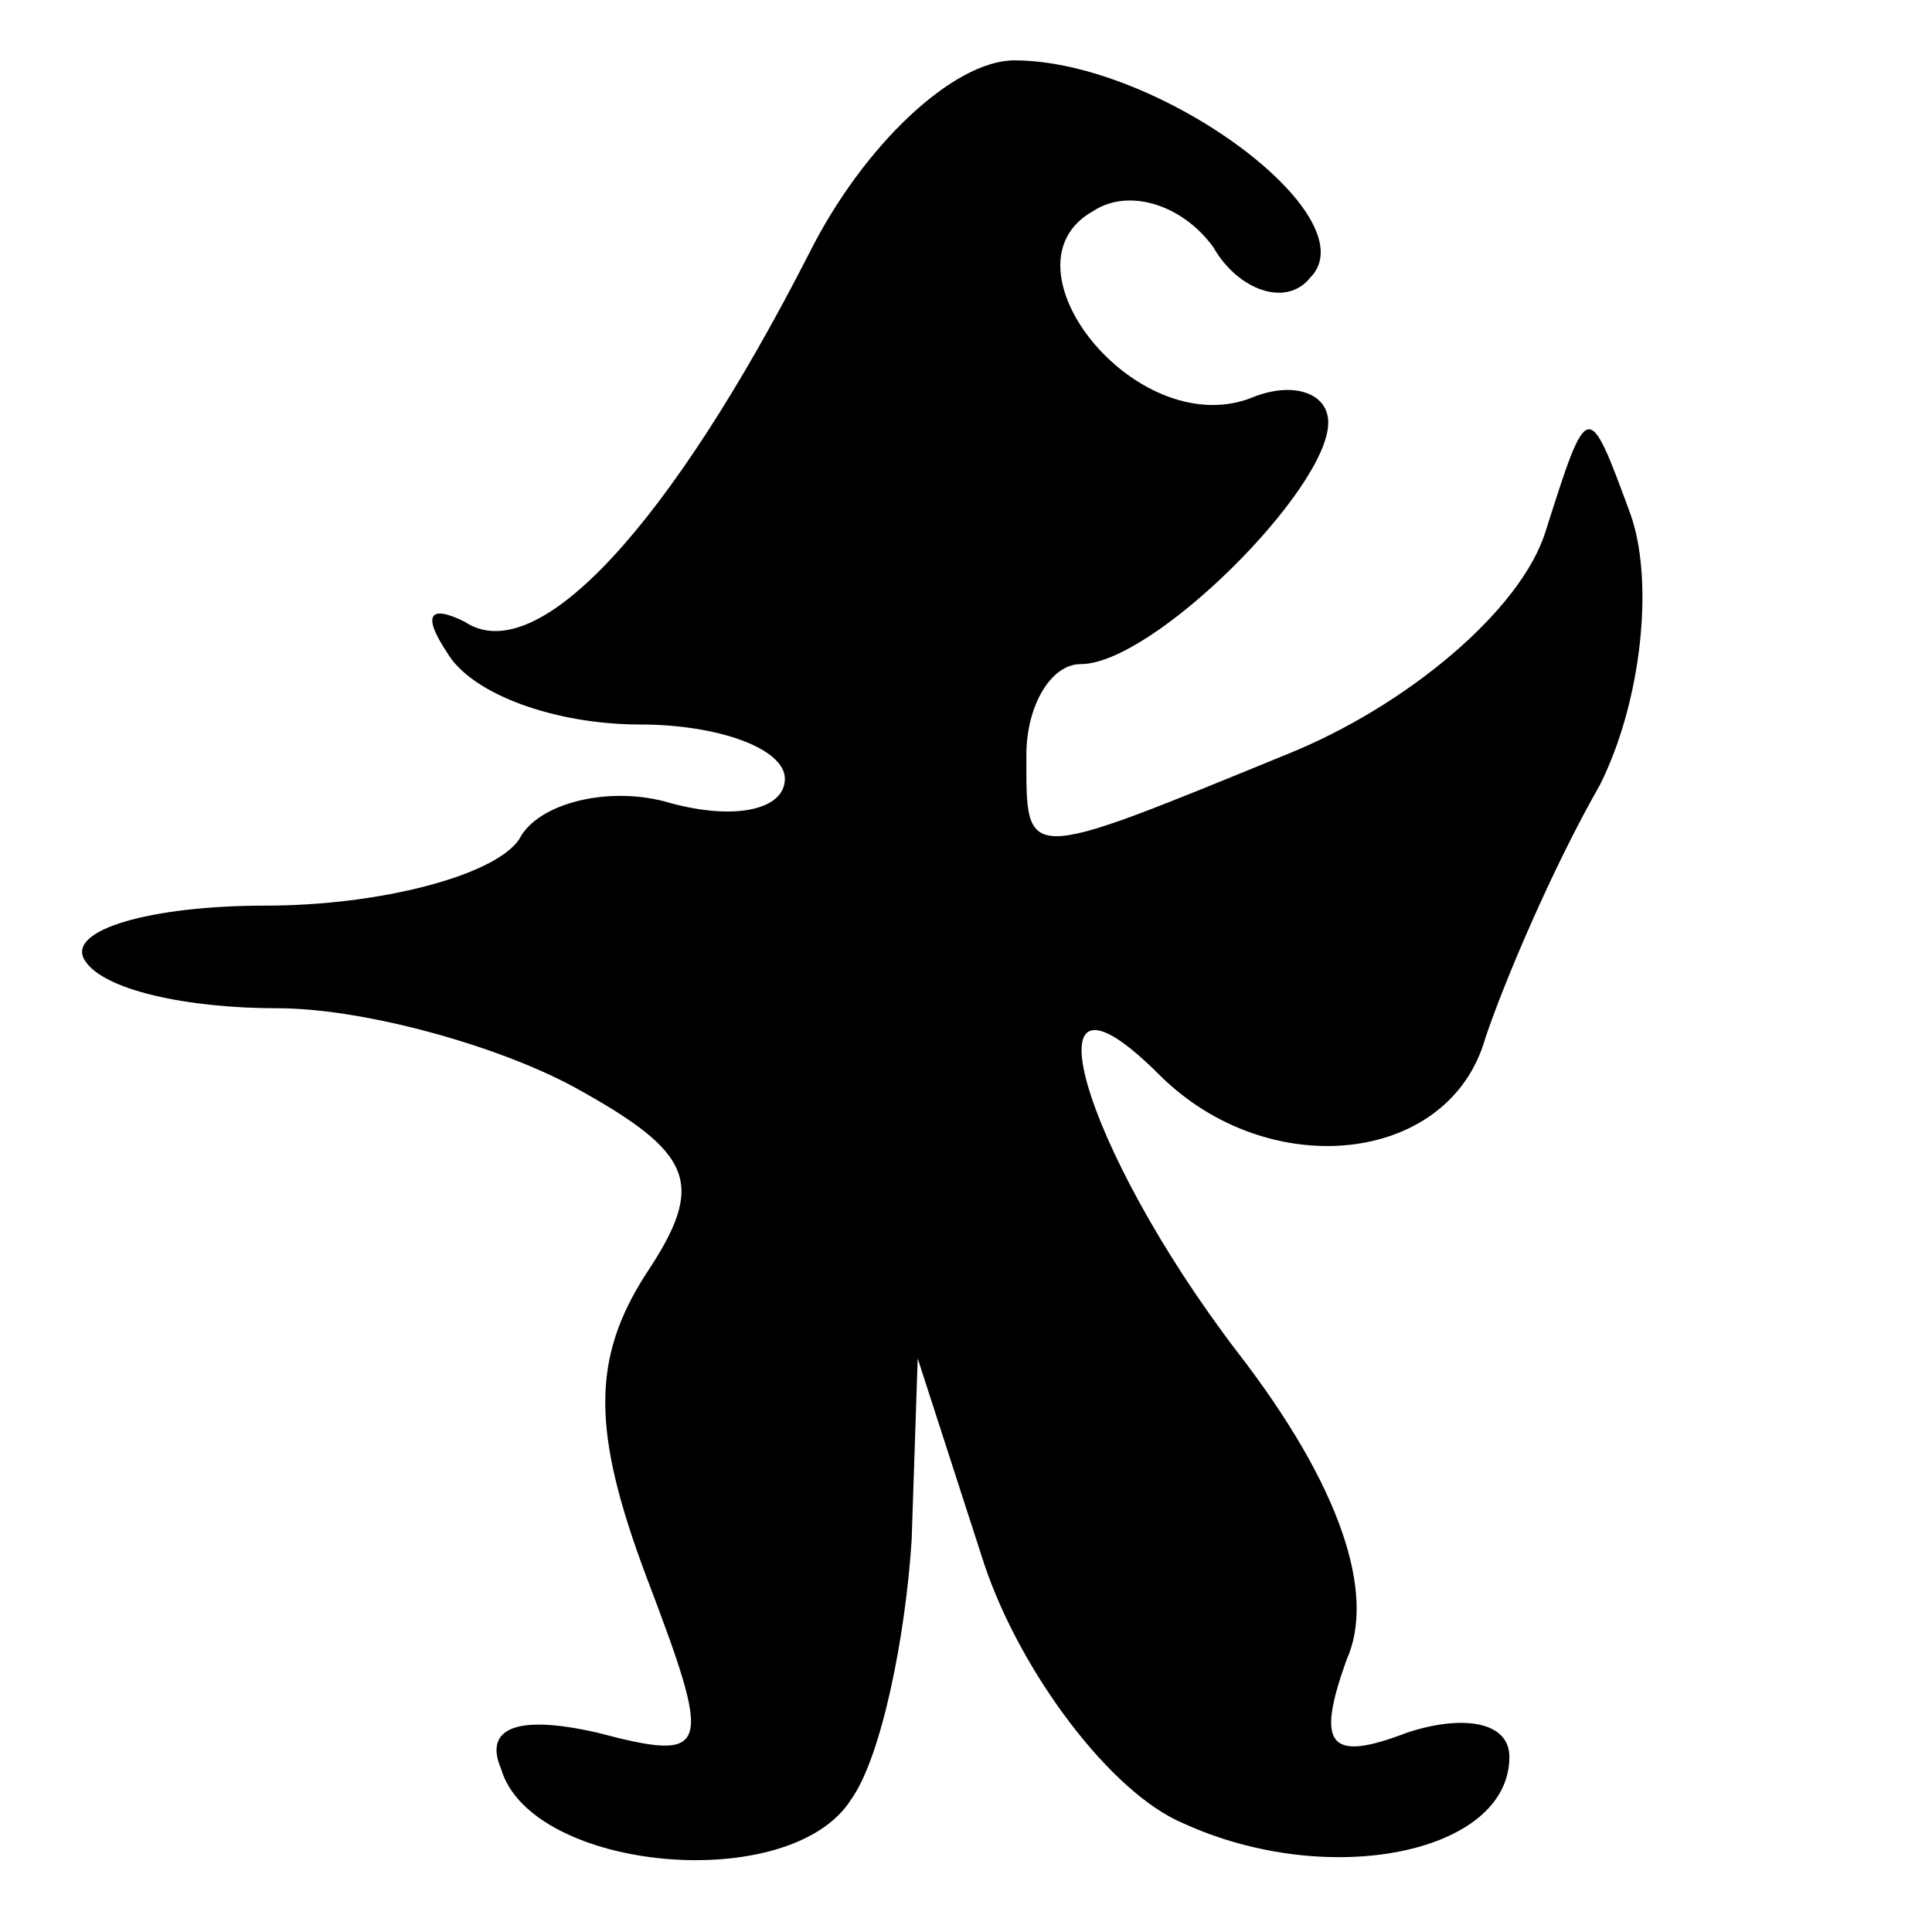 <?xml version="1.0" standalone="no"?>
<!DOCTYPE svg PUBLIC "-//W3C//DTD SVG 20010904//EN"
 "http://www.w3.org/TR/2001/REC-SVG-20010904/DTD/svg10.dtd">
<svg version="1.0" xmlns="http://www.w3.org/2000/svg"
 width="32pt" height="32pt" viewBox="0 0 32 32"
 preserveAspectRatio="xMidYMid meet">
<g transform="translate(0,32) scale(0.1,-0.1)"
fill="#000000" stroke="none">
<path fill="#000000" stroke="none" d="M134 278 c-23 -45 -45 -69 -57 -61 -6
3 -7 1 -3 -5 4 -7 18 -12 32 -12 13 0 24 -4 24 -9 0 -5 -8 -7 -19 -4 -10 3
-22 0 -25 -6 -4 -6 -23 -11 -42 -11 -19 0 -33 -4 -30 -9 3 -5 17 -8 32 -8 14
0 36 -6 49 -13 20 -11 22 -16 12 -31 -9 -14 -9 -26 0 -50 11 -29 11 -31 -8
-26 -13 3 -19 1 -16 -6 5 -17 48 -21 58 -5 5 7 9 27 10 43 l1 30 11 -34 c6
-18 21 -38 33 -43 24 -11 54 -5 54 11 0 6 -8 7 -17 4 -13 -5 -15 -2 -10 12 5
11 -1 29 -18 51 -26 34 -36 69 -13 46 18 -18 48 -15 54 6 3 9 11 28 19 42 7
14 9 34 5 45 -7 19 -7 19 -14 -3 -4 -13 -23 -29 -43 -37 -44 -18 -43 -18 -43
0 0 8 4 15 9 15 12 0 41 29 41 40 0 5 -6 7 -13 4 -19 -7 -42 22 -26 31 6 4 15
1 20 -6 4 -7 12 -10 16 -5 10 10 -25 36 -49 36 -10 0 -25 -14 -34 -32z"/>
</g>
</svg>

